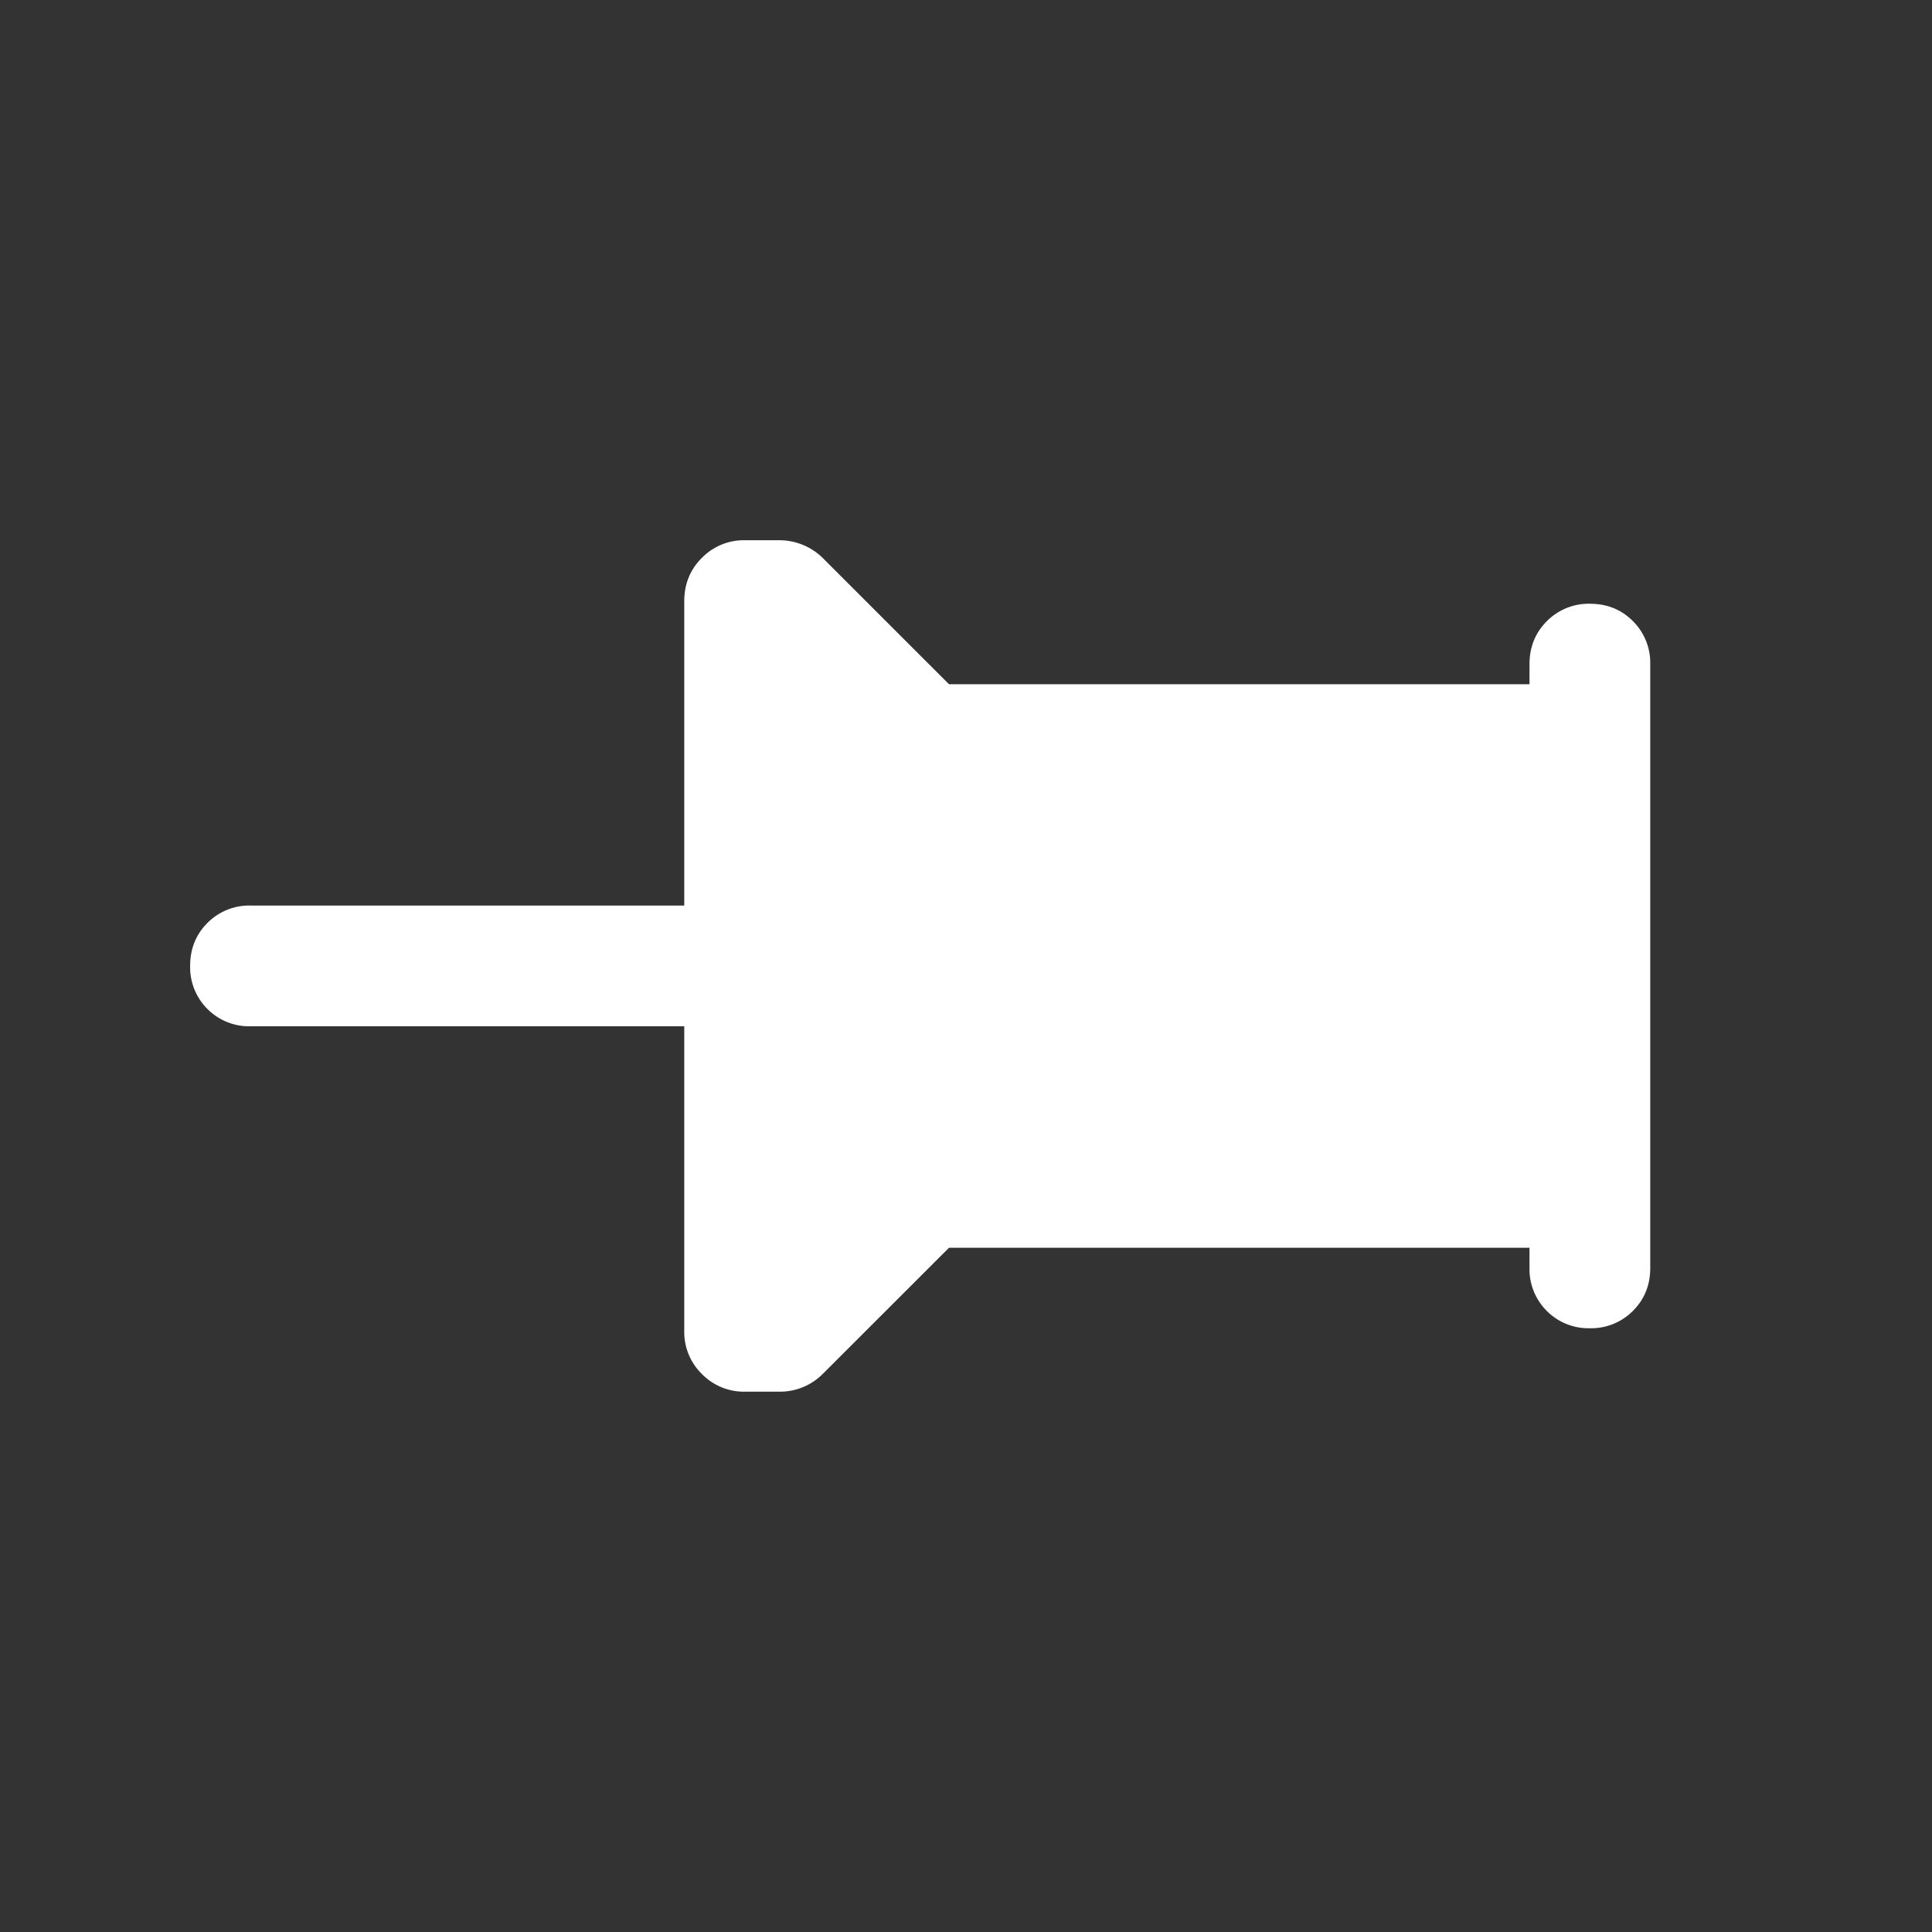 <svg xmlns="http://www.w3.org/2000/svg" width="24" height="24"  fill="none"><rect width="100%" height="100%" fill="#333333" stroke="none"/><g clip-path="url(#a)"><path fill="#fff" d="M19 15.5h-7.211l-1.566 1.565a.75.75 0 0 1-.539.223h-.427a.73.73 0 0 1-.537-.219.73.73 0 0 1-.22-.54v-3.78H3.111a.73.73 0 0 1-.534-.215.73.73 0 0 1-.215-.535q0-.319.215-.534a.73.73 0 0 1 .535-.216H8.5V7.471q0-.324.22-.542a.73.73 0 0 1 .537-.218h.427a.77.77 0 0 1 .539.223L11.789 8.5H19v-.25q0-.318.216-.534a.73.73 0 0 1 .534-.216q.32 0 .535.216a.73.73 0 0 1 .215.534v7.5q0 .32-.216.535a.73.73 0 0 1-.534.215.73.73 0 0 1-.535-.215.73.73 0 0 1-.215-.535z"/></g><defs><clipPath id="a"><path fill="#fff" d="M0 0h24v24H0z"/></clipPath></defs></svg>
